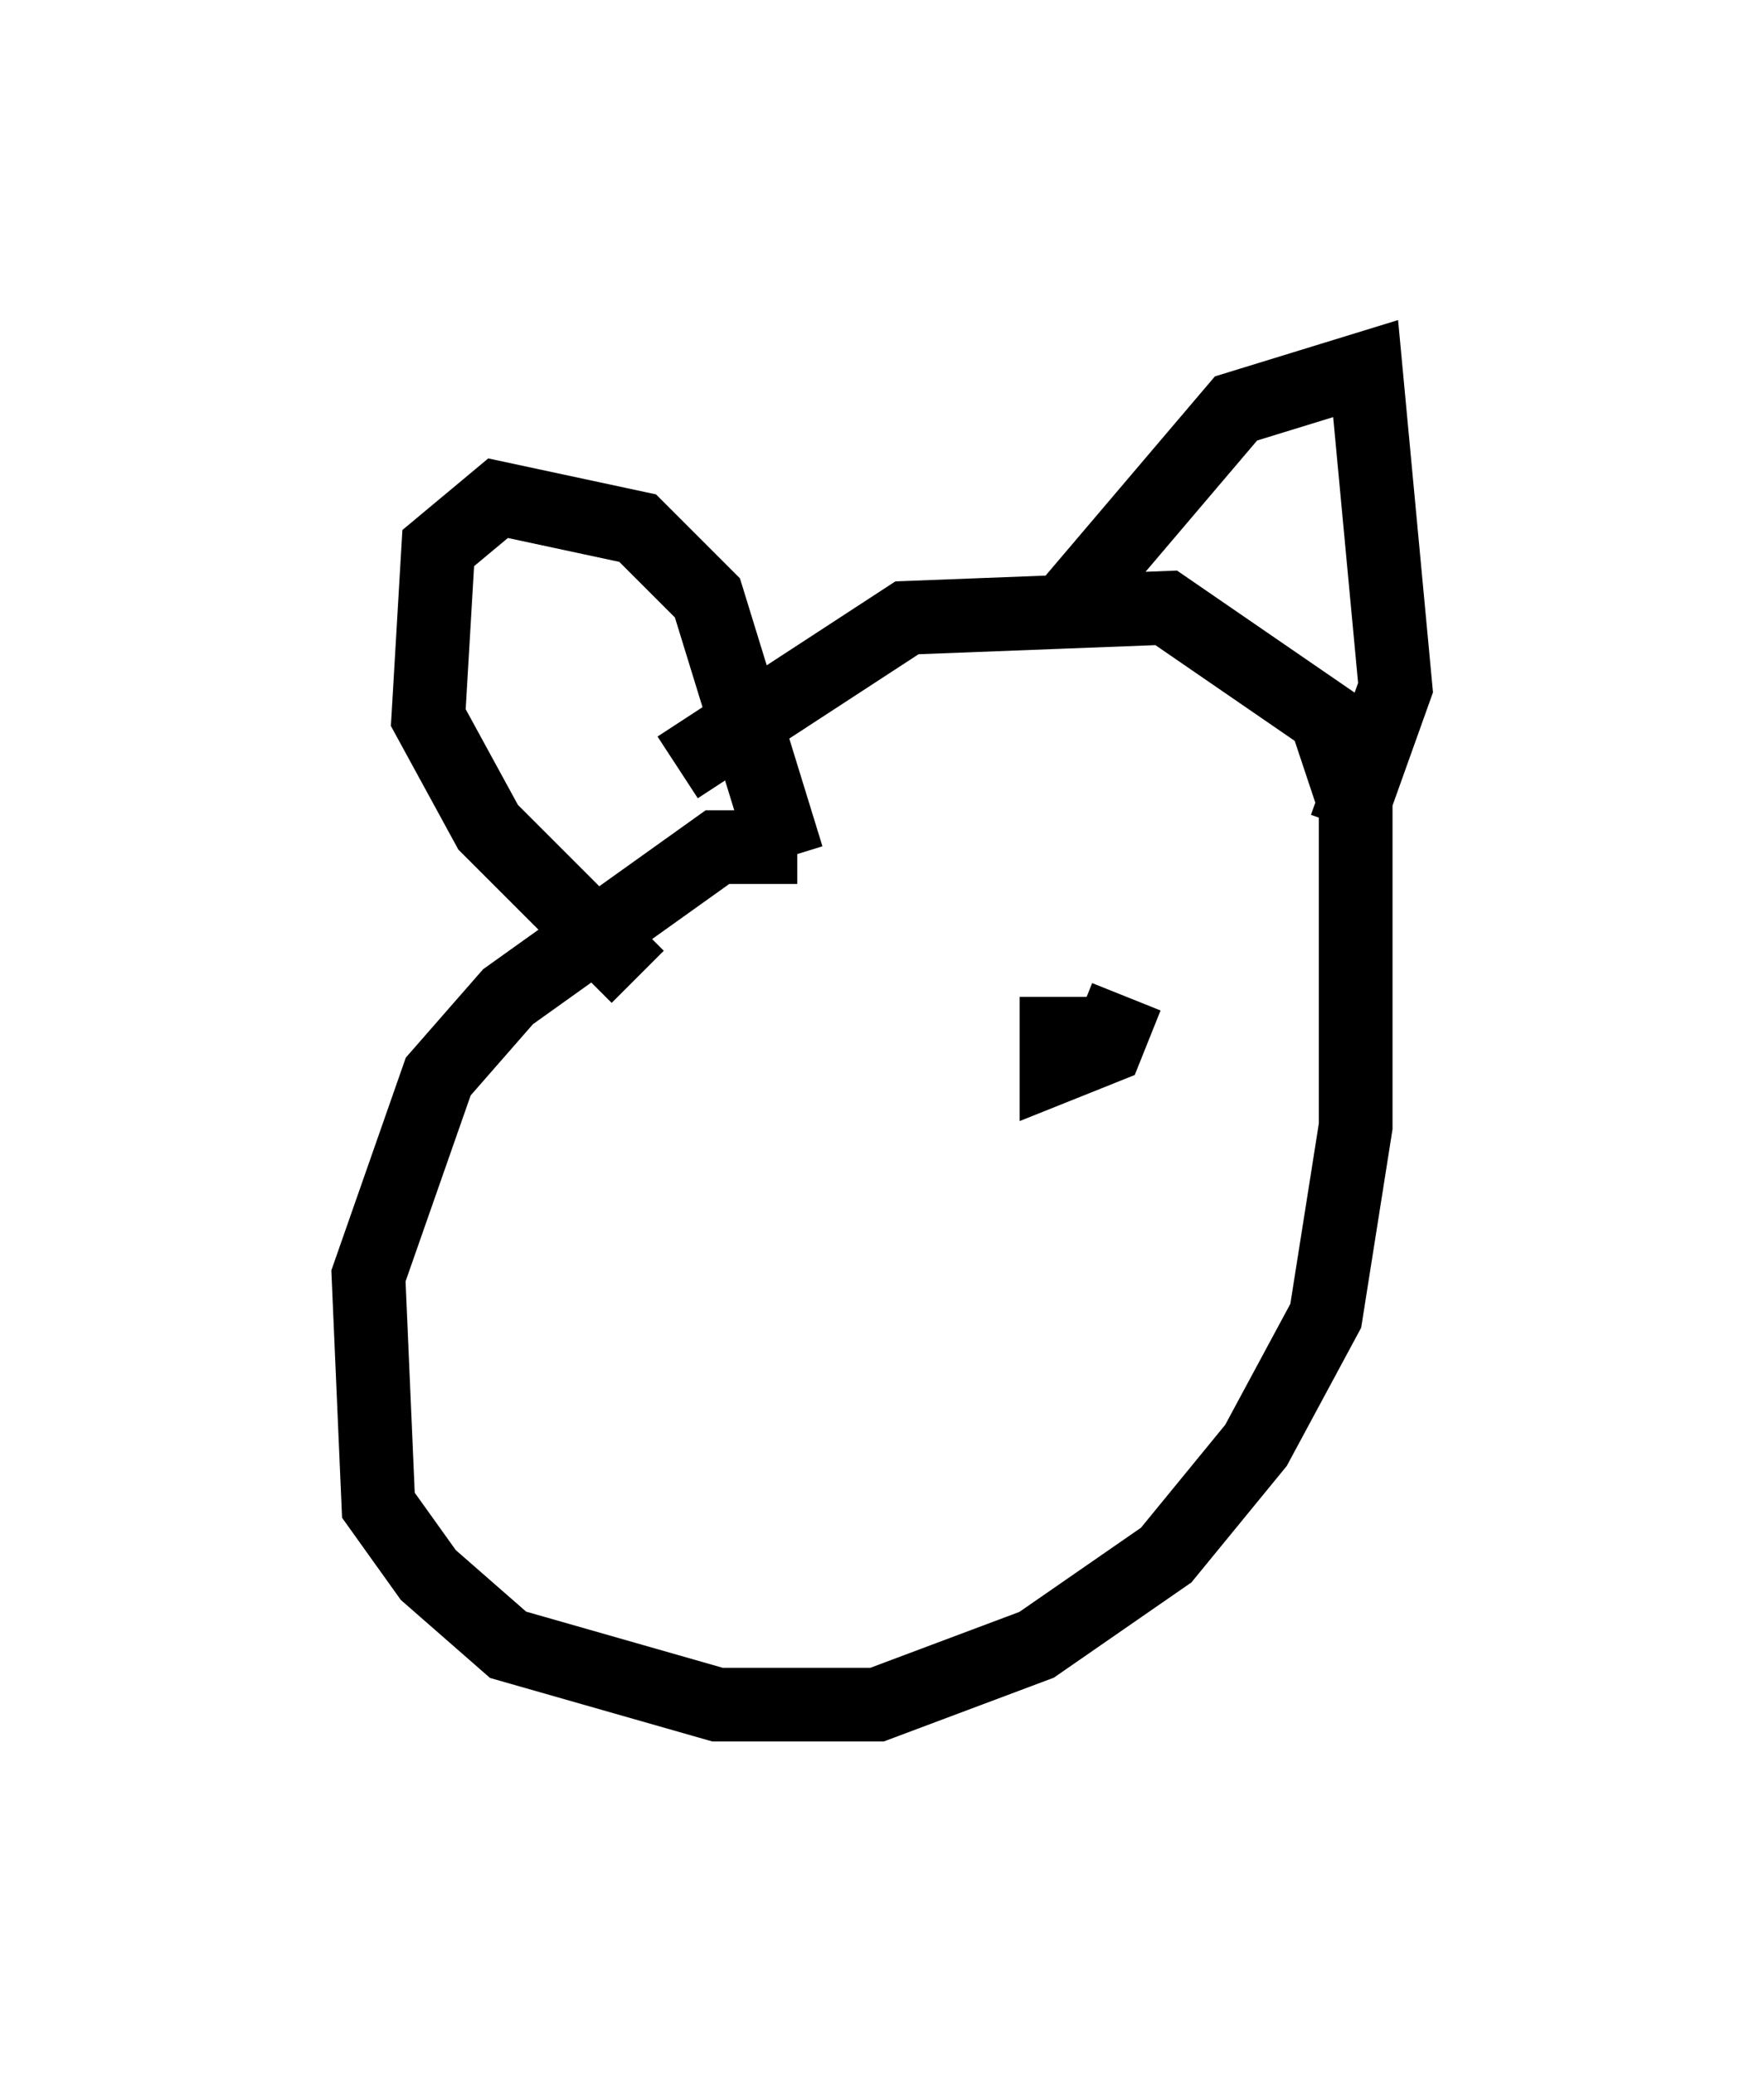 <?xml version="1.0" encoding="utf-8" ?>
<svg baseProfile="full" height="28.132" version="1.1" width="23.938" xmlns="http://www.w3.org/2000/svg" xmlns:ev="http://www.w3.org/2001/xml-events" xmlns:xlink="http://www.w3.org/1999/xlink"><defs /><rect fill="white" height="28.132" width="23.938" x="0" y="0" /><path d="M12.172, 10.819 m-1.353, 0.677 l-1.083, 0.0 -2.842, 2.03 l-0.947, 1.083 -0.947, 2.706 l0.135, 3.112 0.677, 0.947 l1.083, 0.947 2.842, 0.812 l2.165, 0.0 2.165, -0.812 l1.759, -1.218 1.218, -1.488 l0.947, -1.759 0.406, -2.571 l0.0, -4.33 -0.406, -1.218 l-2.165, -1.488 -3.518, 0.135 l-3.112, 2.03 m5.277, -2.165 l2.3, -2.706 1.759, -0.541 l0.406, 4.33 -0.677, 1.894 m-7.578, 0.406 l-1.083, -3.518 -0.947, -0.947 l-1.894, -0.406 -0.812, 0.677 l-0.135, 2.3 0.812, 1.488 l2.03, 2.03 m6.631, 0.271 l-0.271, 0.677 -0.677, 0.271 l0.0, -0.947 " fill="none" stroke="black" stroke-width="1" /></svg>